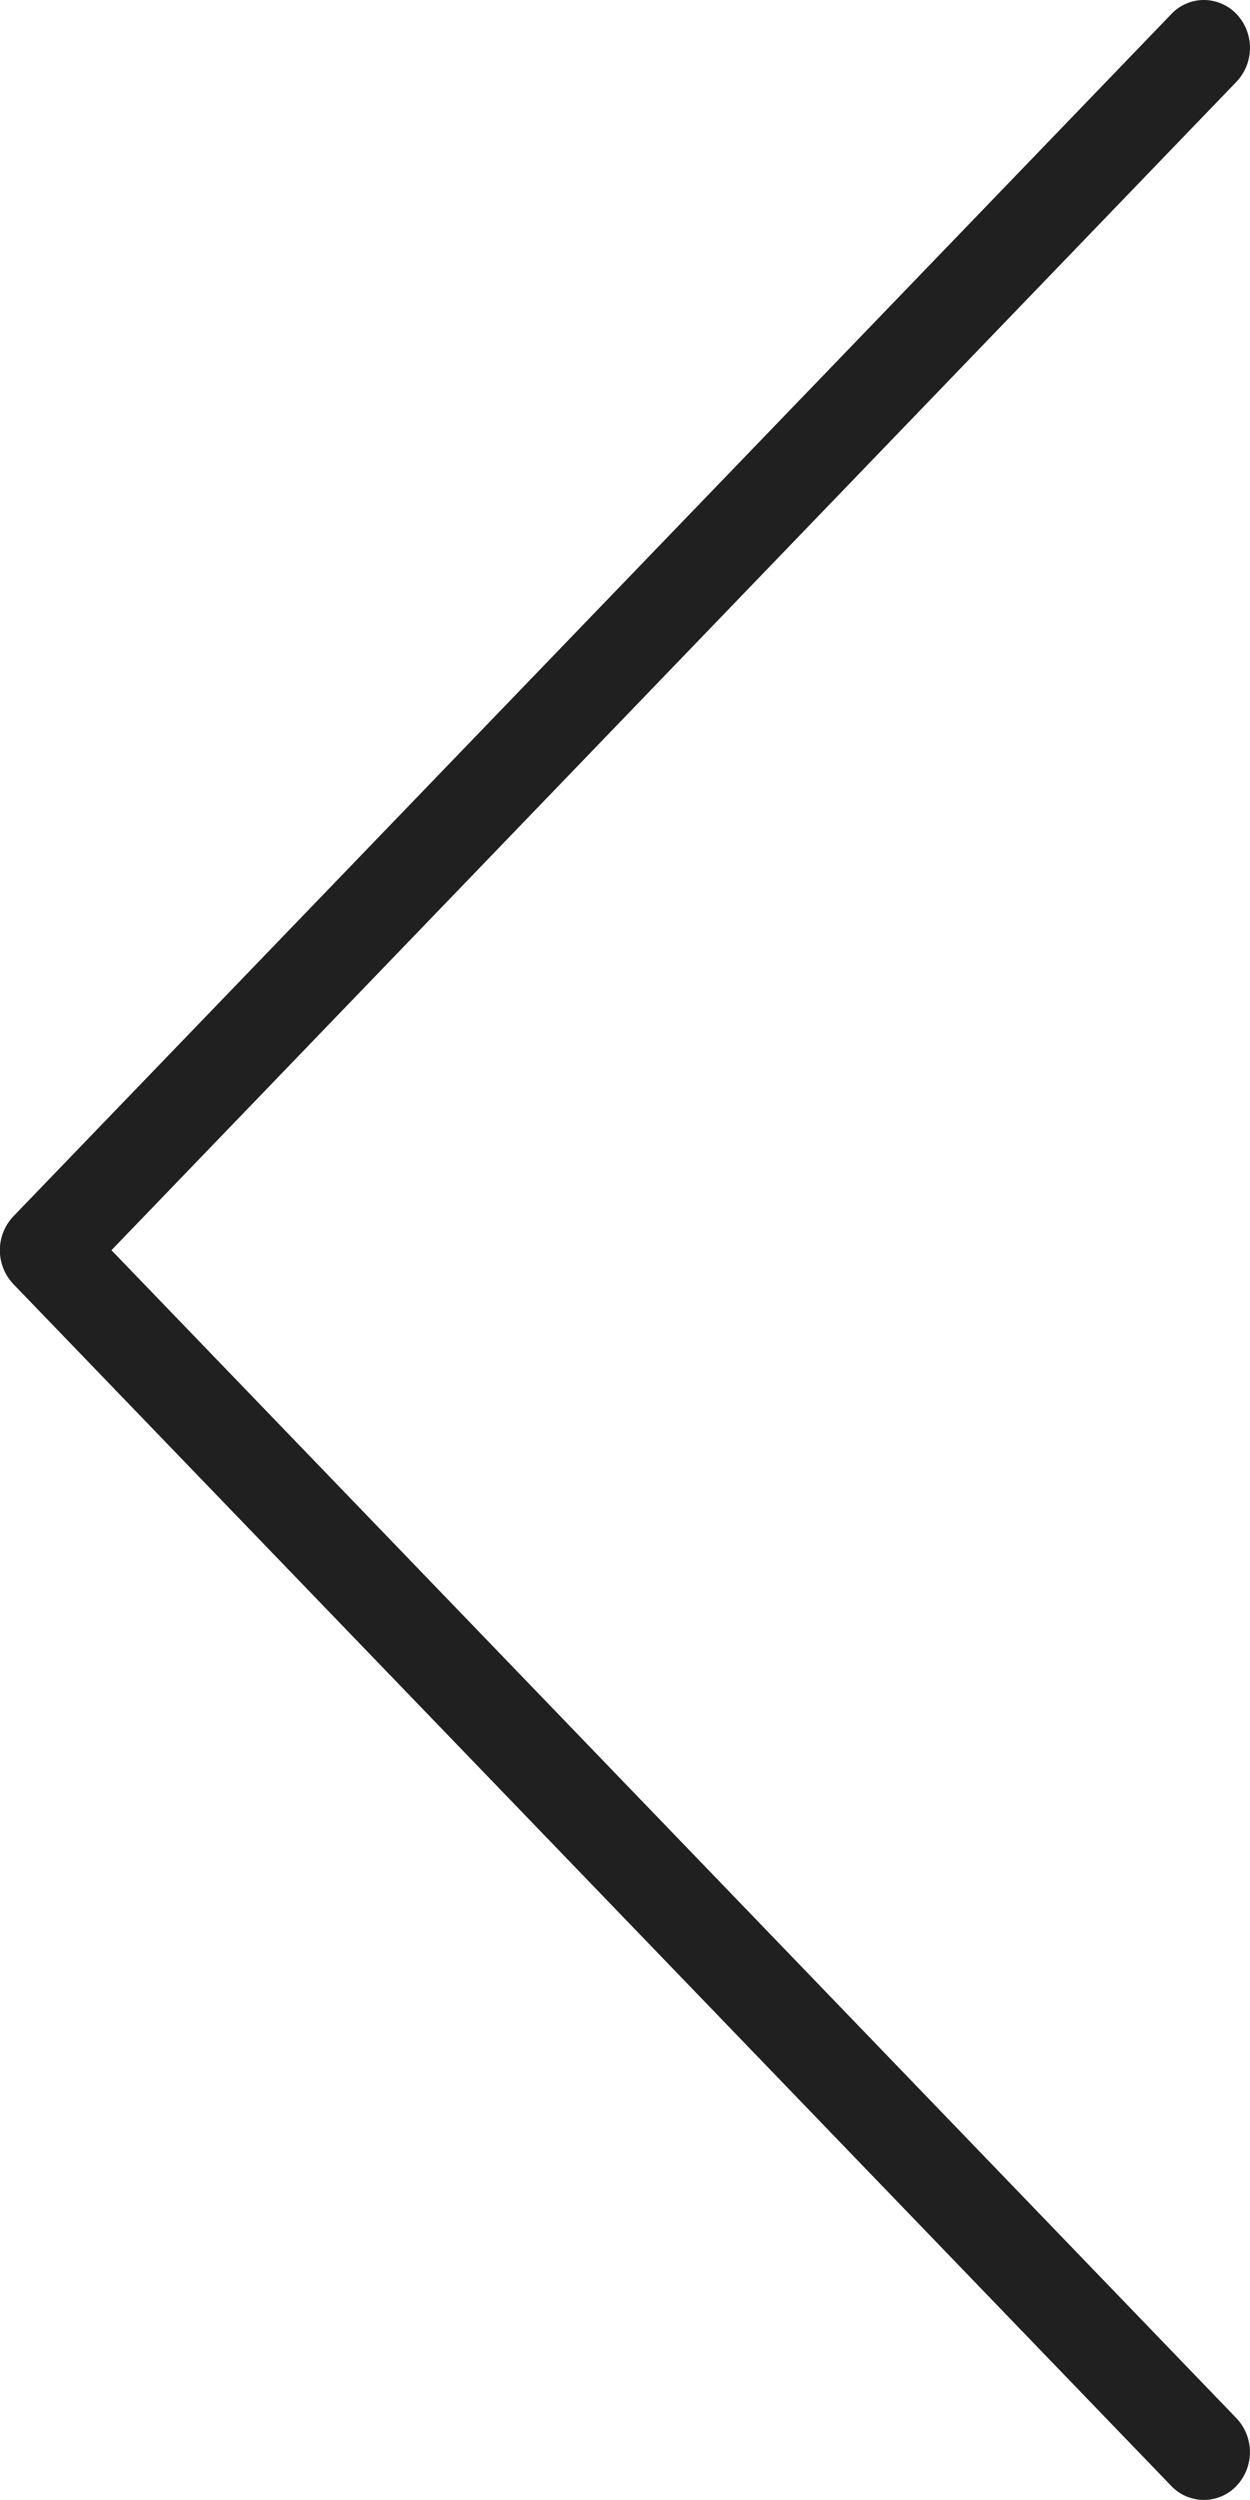 <svg width="12" height="24" viewBox="0 0 12 24" fill="none" xmlns="http://www.w3.org/2000/svg"><path d="M11.556 0c.114 0 .228.045.314.134a.473.473 0 0 1 0 .651L1.07 12.002l10.8 11.213a.473.473 0 0 1 0 .65.432.432 0 0 1-.626 0L.129 12.328a.473.473 0 0 1 0-.652L11.244.136A.43.43 0 0 1 11.557 0z" fill="#202020"/></svg>